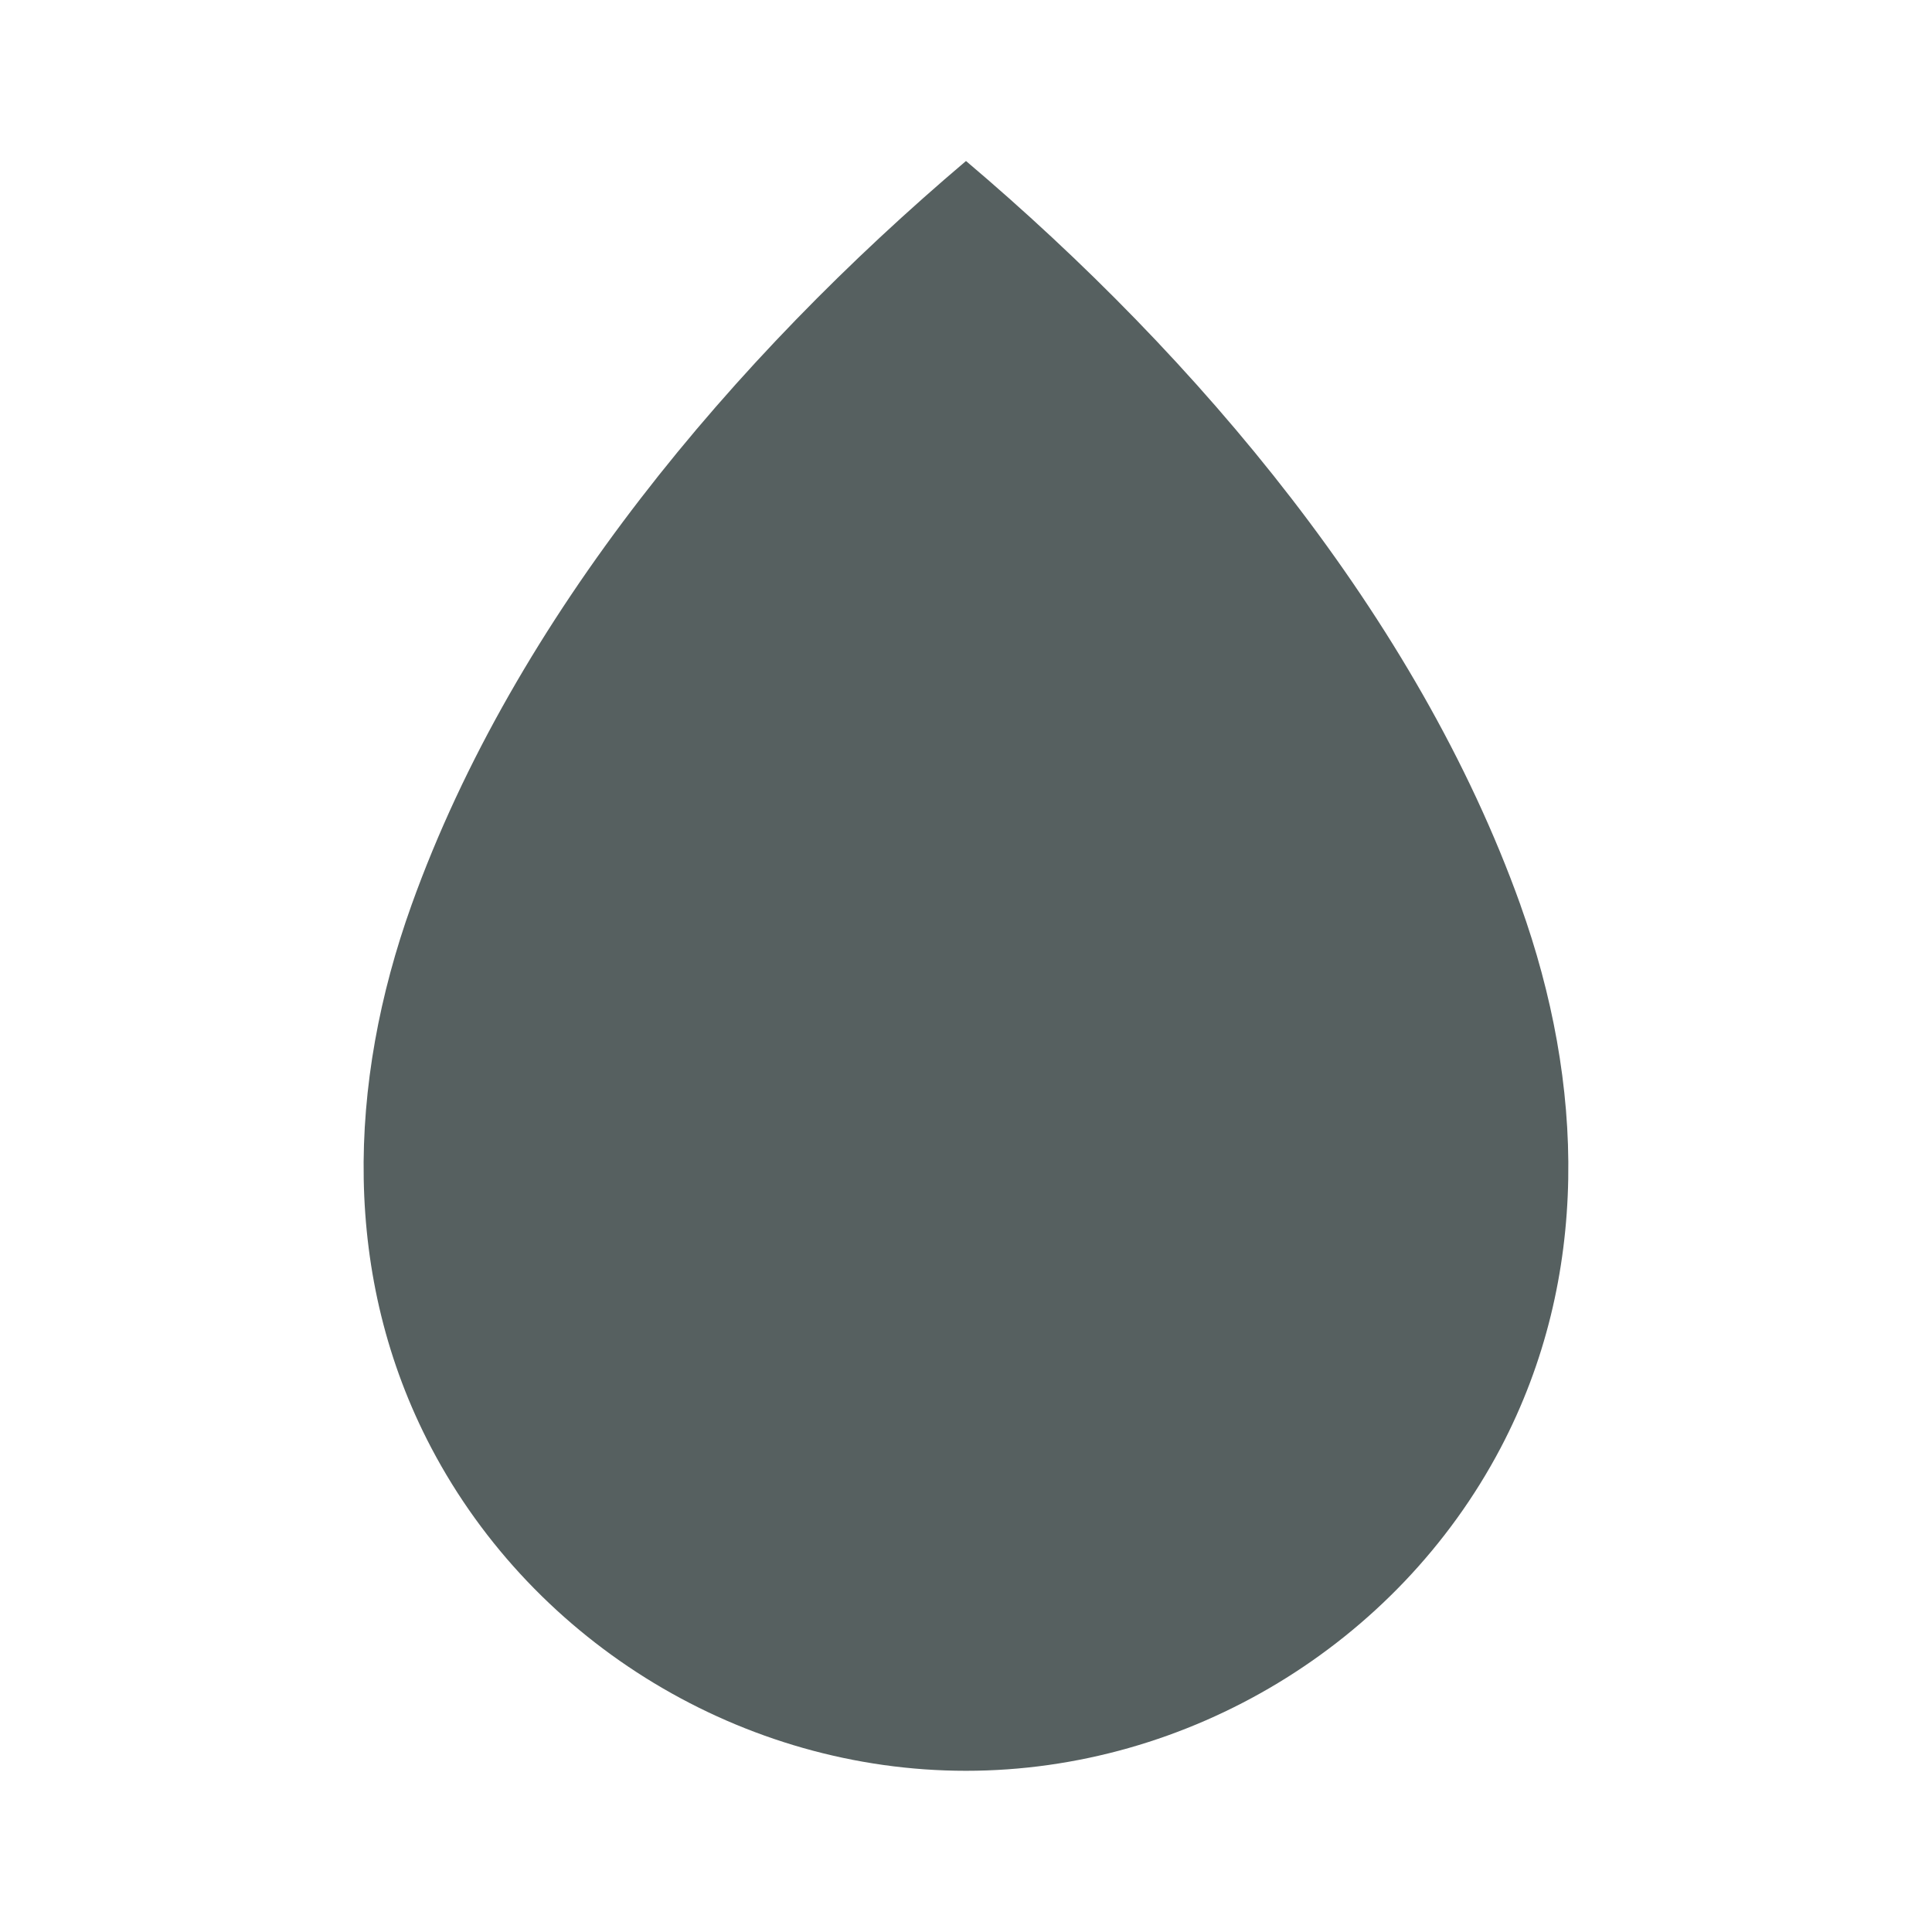 <svg xmlns="http://www.w3.org/2000/svg" viewBox="0 0 48 48"><path d="m37.775 22.483c-2.567-7.165-8.01-13.6-13.775-18.483-5.762 4.883-11.205 11.318-13.775 18.483-1.588 4.43-1.745 9.24.492 13.492 2.572 4.888 7.76 8.02 13.283 8.02 5.523 0 10.71-3.137 13.282-8.02 2.237-4.252 2.08-9.06.492-13.492" fill="#566060"/></svg>